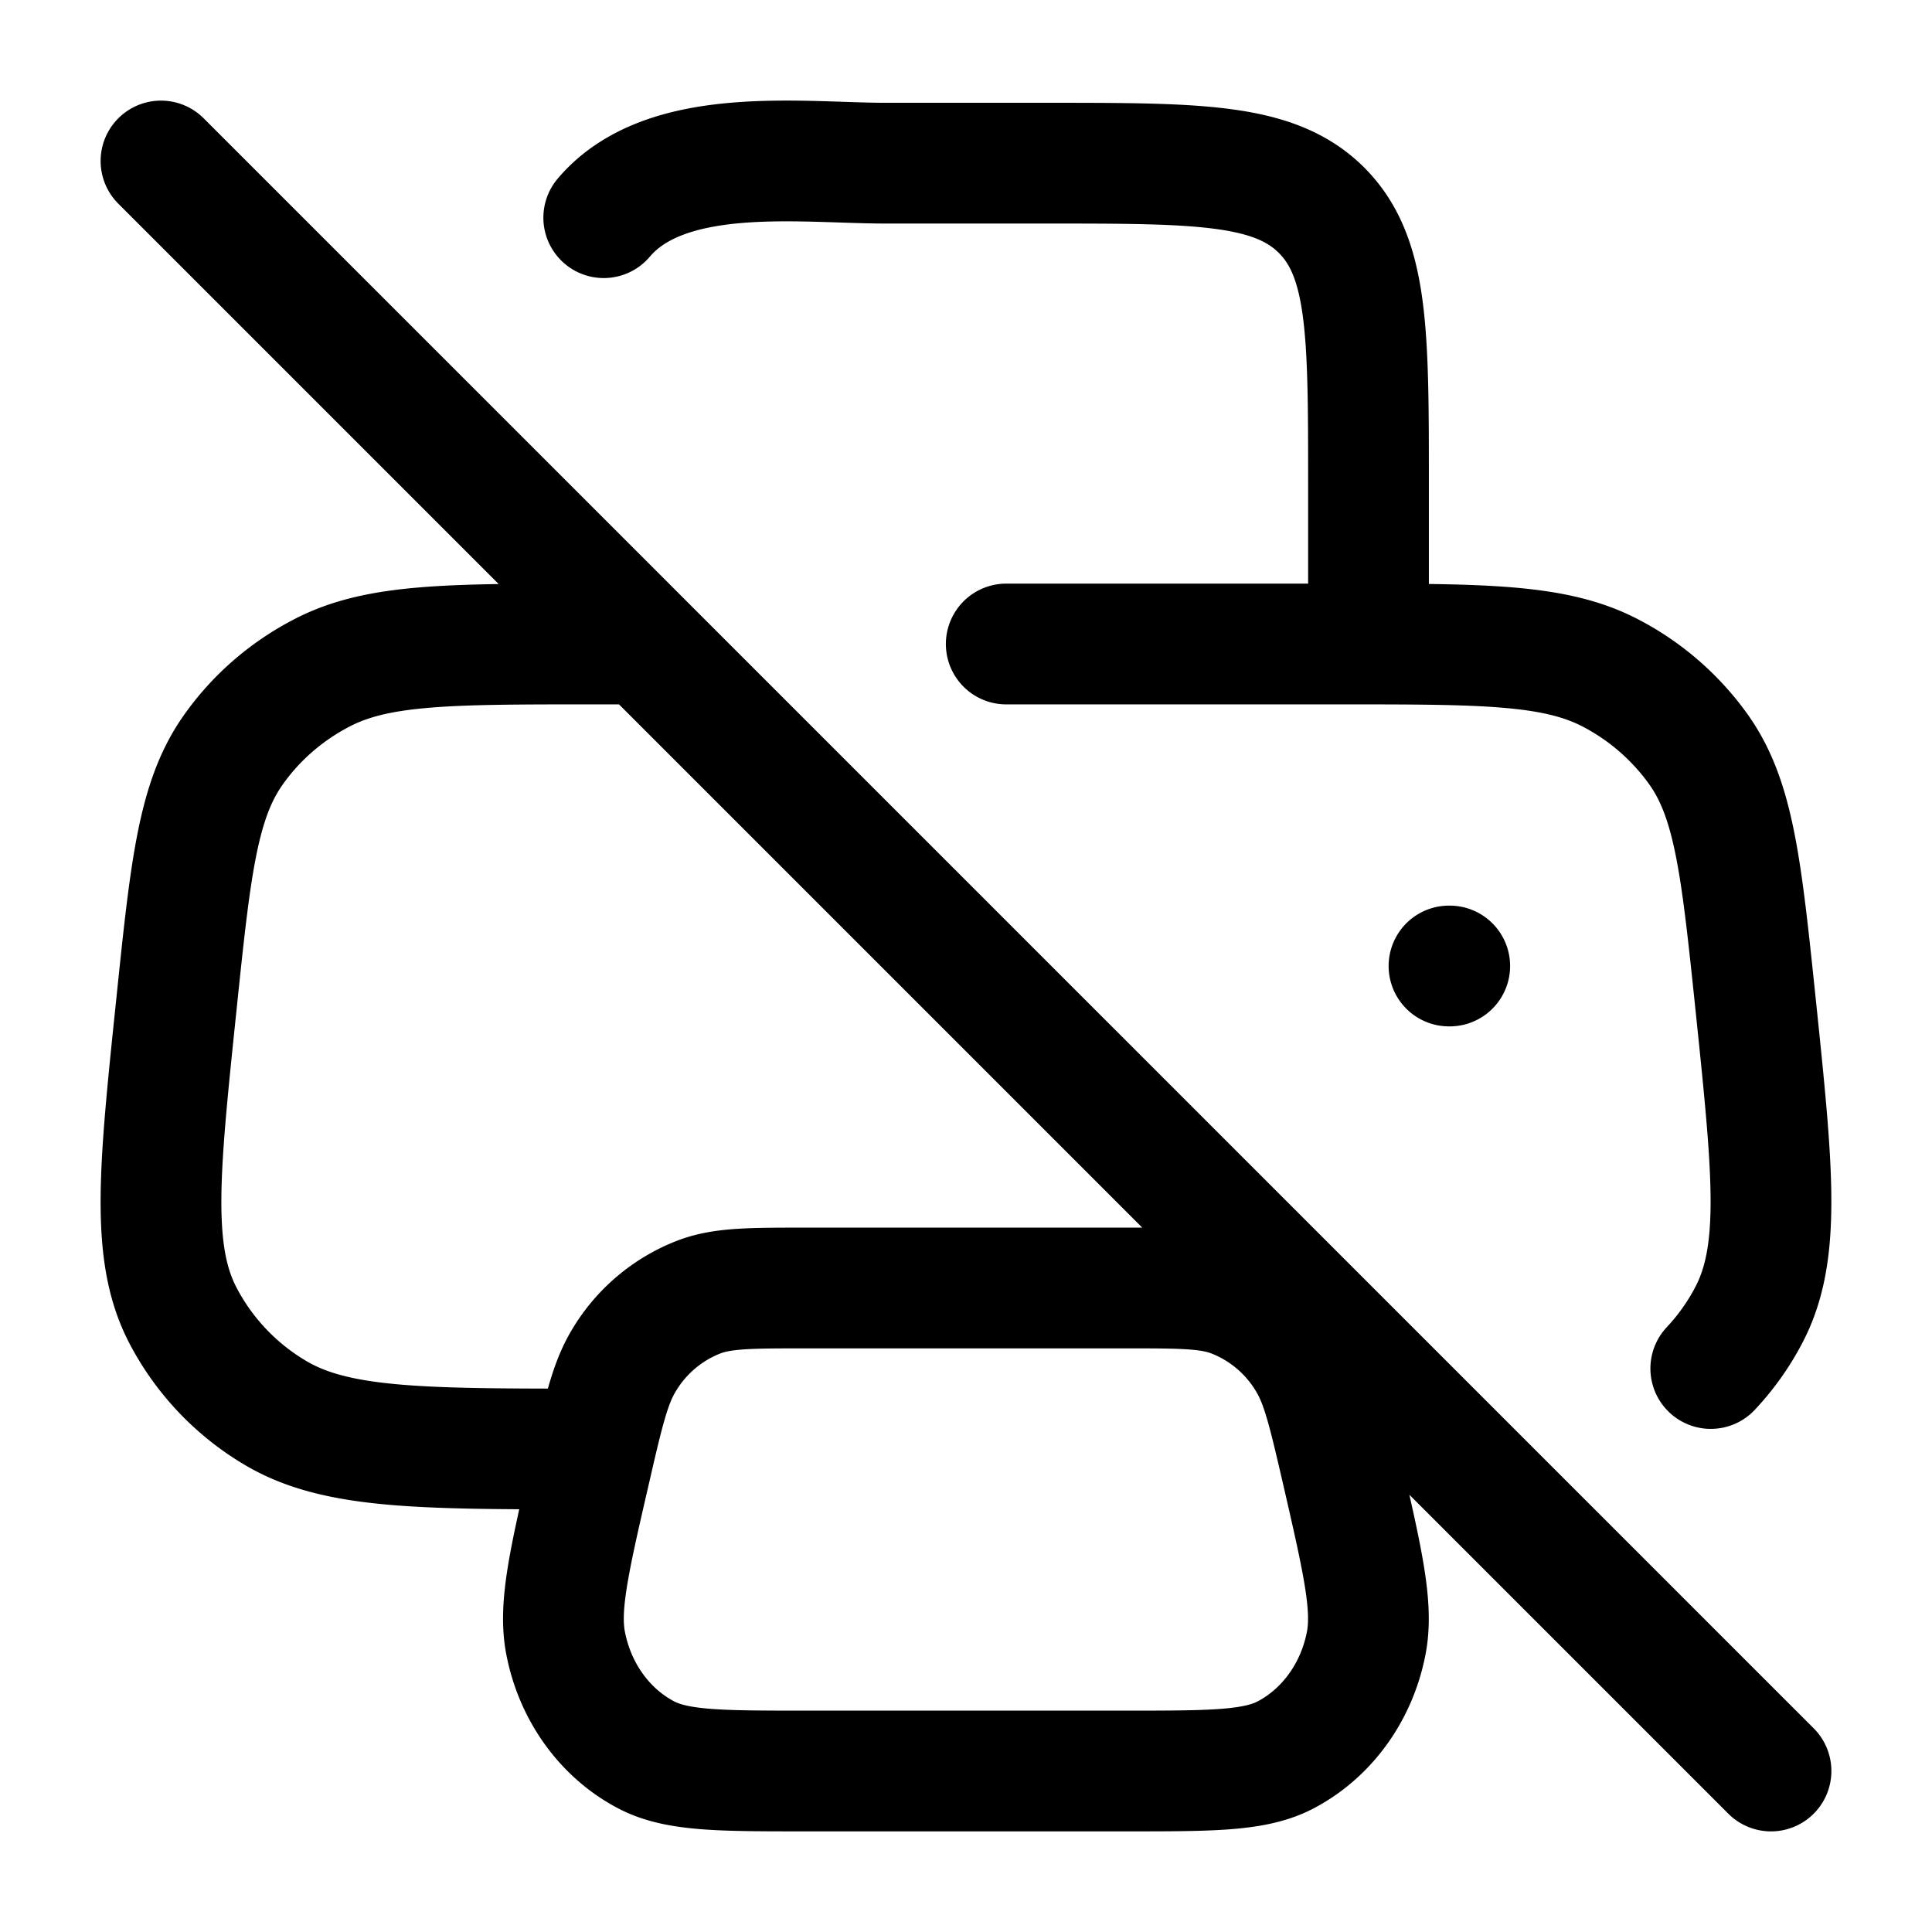 <svg xmlns="http://www.w3.org/2000/svg" xmlns:xlink="http://www.w3.org/1999/xlink" width="24" height="24" viewBox="0 0 24 24"><path fill="none" stroke="currentColor" stroke-linecap="round" stroke-linejoin="round" stroke-width="1.5" d="m2 2l20 20M7.354 18c-2.123 0-3.185 0-3.94-.453a3.04 3.04 0 0 1-1.15-1.223c-.392-.77-.287-1.787-.075-3.822c.176-1.698.264-2.547.698-3.171c.285-.41.67-.745 1.121-.977C4.695 8 5.582 8 7.354 8H8m13.252 9q.29-.309.483-.685c.393-.769.287-1.785.076-3.818c-.177-1.696-.265-2.545-.698-3.168a3.1 3.1 0 0 0-1.121-.976C19.304 8 18.418 8 16.646 8H12.5M17 8V6.01c0-1.878 0-2.816-.585-3.4c-.586-.583-1.528-.583-3.414-.583h-2c-1.047 0-2.728-.236-3.501.677M13.989 16H10.01c-.685 0-1.028 0-1.32.109a1.87 1.87 0 0 0-.945.8c-.168.281-.251.642-.417 1.363c-.26 1.128-.39 1.691-.301 2.143c.117.602.484 1.112.995 1.382c.382.203.918.203 1.988.203h3.978c1.07 0 1.606 0 1.988-.203c.51-.27.878-.78.995-1.382c.089-.452-.041-1.015-.3-2.143c-.167-.72-.25-1.082-.418-1.362a1.87 1.87 0 0 0-.946-.801C15.017 16 14.674 16 13.988 16M18 12h.009" color="currentColor"/></svg>
